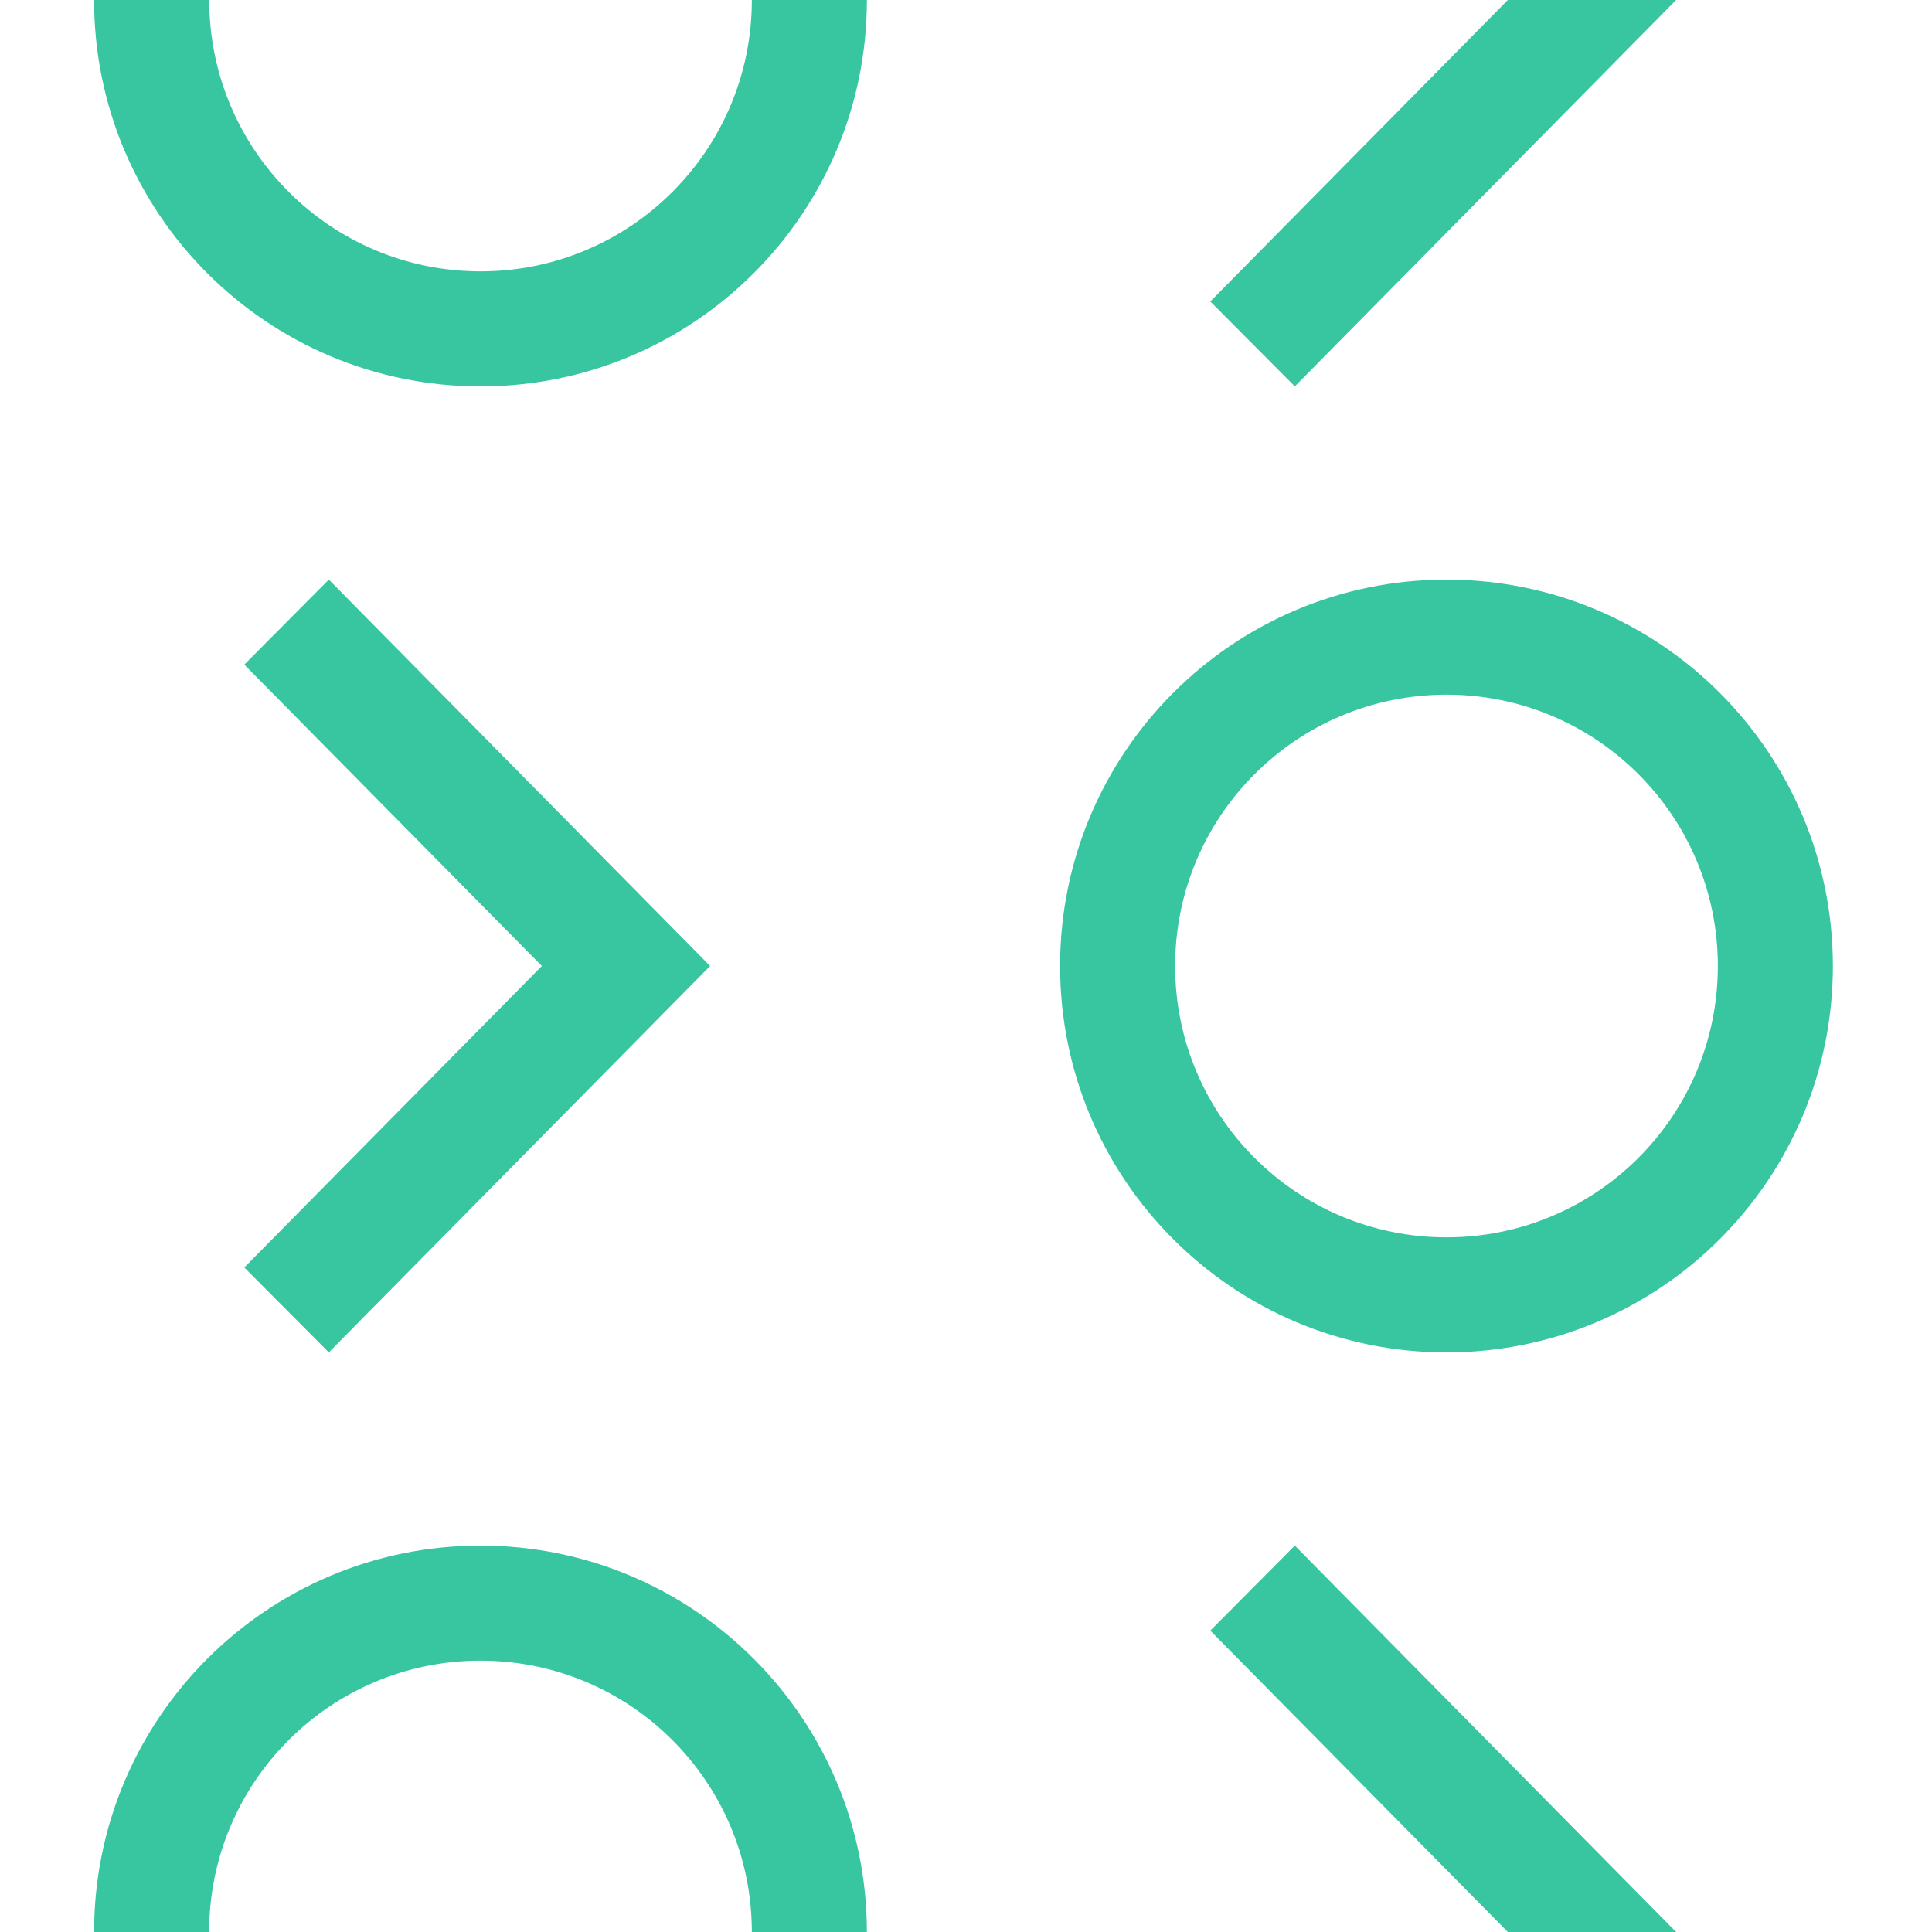 <?xml version="1.0" encoding="UTF-8"?><svg id="Layer_1" xmlns="http://www.w3.org/2000/svg" viewBox="0 0 200 200"><defs><style>.cls-1{fill:none;}.cls-2{fill:#38c6a1;}</style></defs><rect class="cls-1" y="0" width="200" height="200"/><polygon class="cls-2" points="156.09 200 125.29 168.8 134.04 160 173.51 200 134.04 240 125.29 231.21 156.09 200"/><path class="cls-2" d="M9.74,200c0-22.09,17.91-40,40-40s40,17.91,40,40-17.91,40-40,40-40-17.91-40-40Zm40-28.09c-15.51,0-28.09,12.57-28.09,28.09s12.57,28.09,28.09,28.09,28.09-12.57,28.09-28.09-12.57-28.09-28.09-28.09Z"/><g><path class="cls-2" d="M109.74,100c0-22.09,17.91-40,40-40s40,17.91,40,40-17.91,40-40,40-40-17.91-40-40Zm40-28.09c-15.51,0-28.09,12.57-28.09,28.09s12.57,28.09,28.09,28.09,28.09-12.57,28.09-28.09-12.57-28.09-28.09-28.09Z"/><polygon class="cls-2" points="56.09 100 25.29 68.8 34.04 60 73.51 100 34.04 140 25.29 131.21 56.09 100"/></g><polygon class="cls-2" points="156.09 0 125.29 -31.2 134.04 -40 173.51 0 134.04 40 125.29 31.21 156.09 0"/><path class="cls-2" d="M9.74,0c0-22.09,17.91-40,40-40S89.74-22.09,89.74,0s-17.91,40-40,40S9.74,22.09,9.74,0ZM49.74-28.09C34.23-28.09,21.66-15.51,21.66,0s12.57,28.09,28.09,28.09S77.83,15.51,77.83,0s-12.57-28.09-28.09-28.09Z"/></svg>